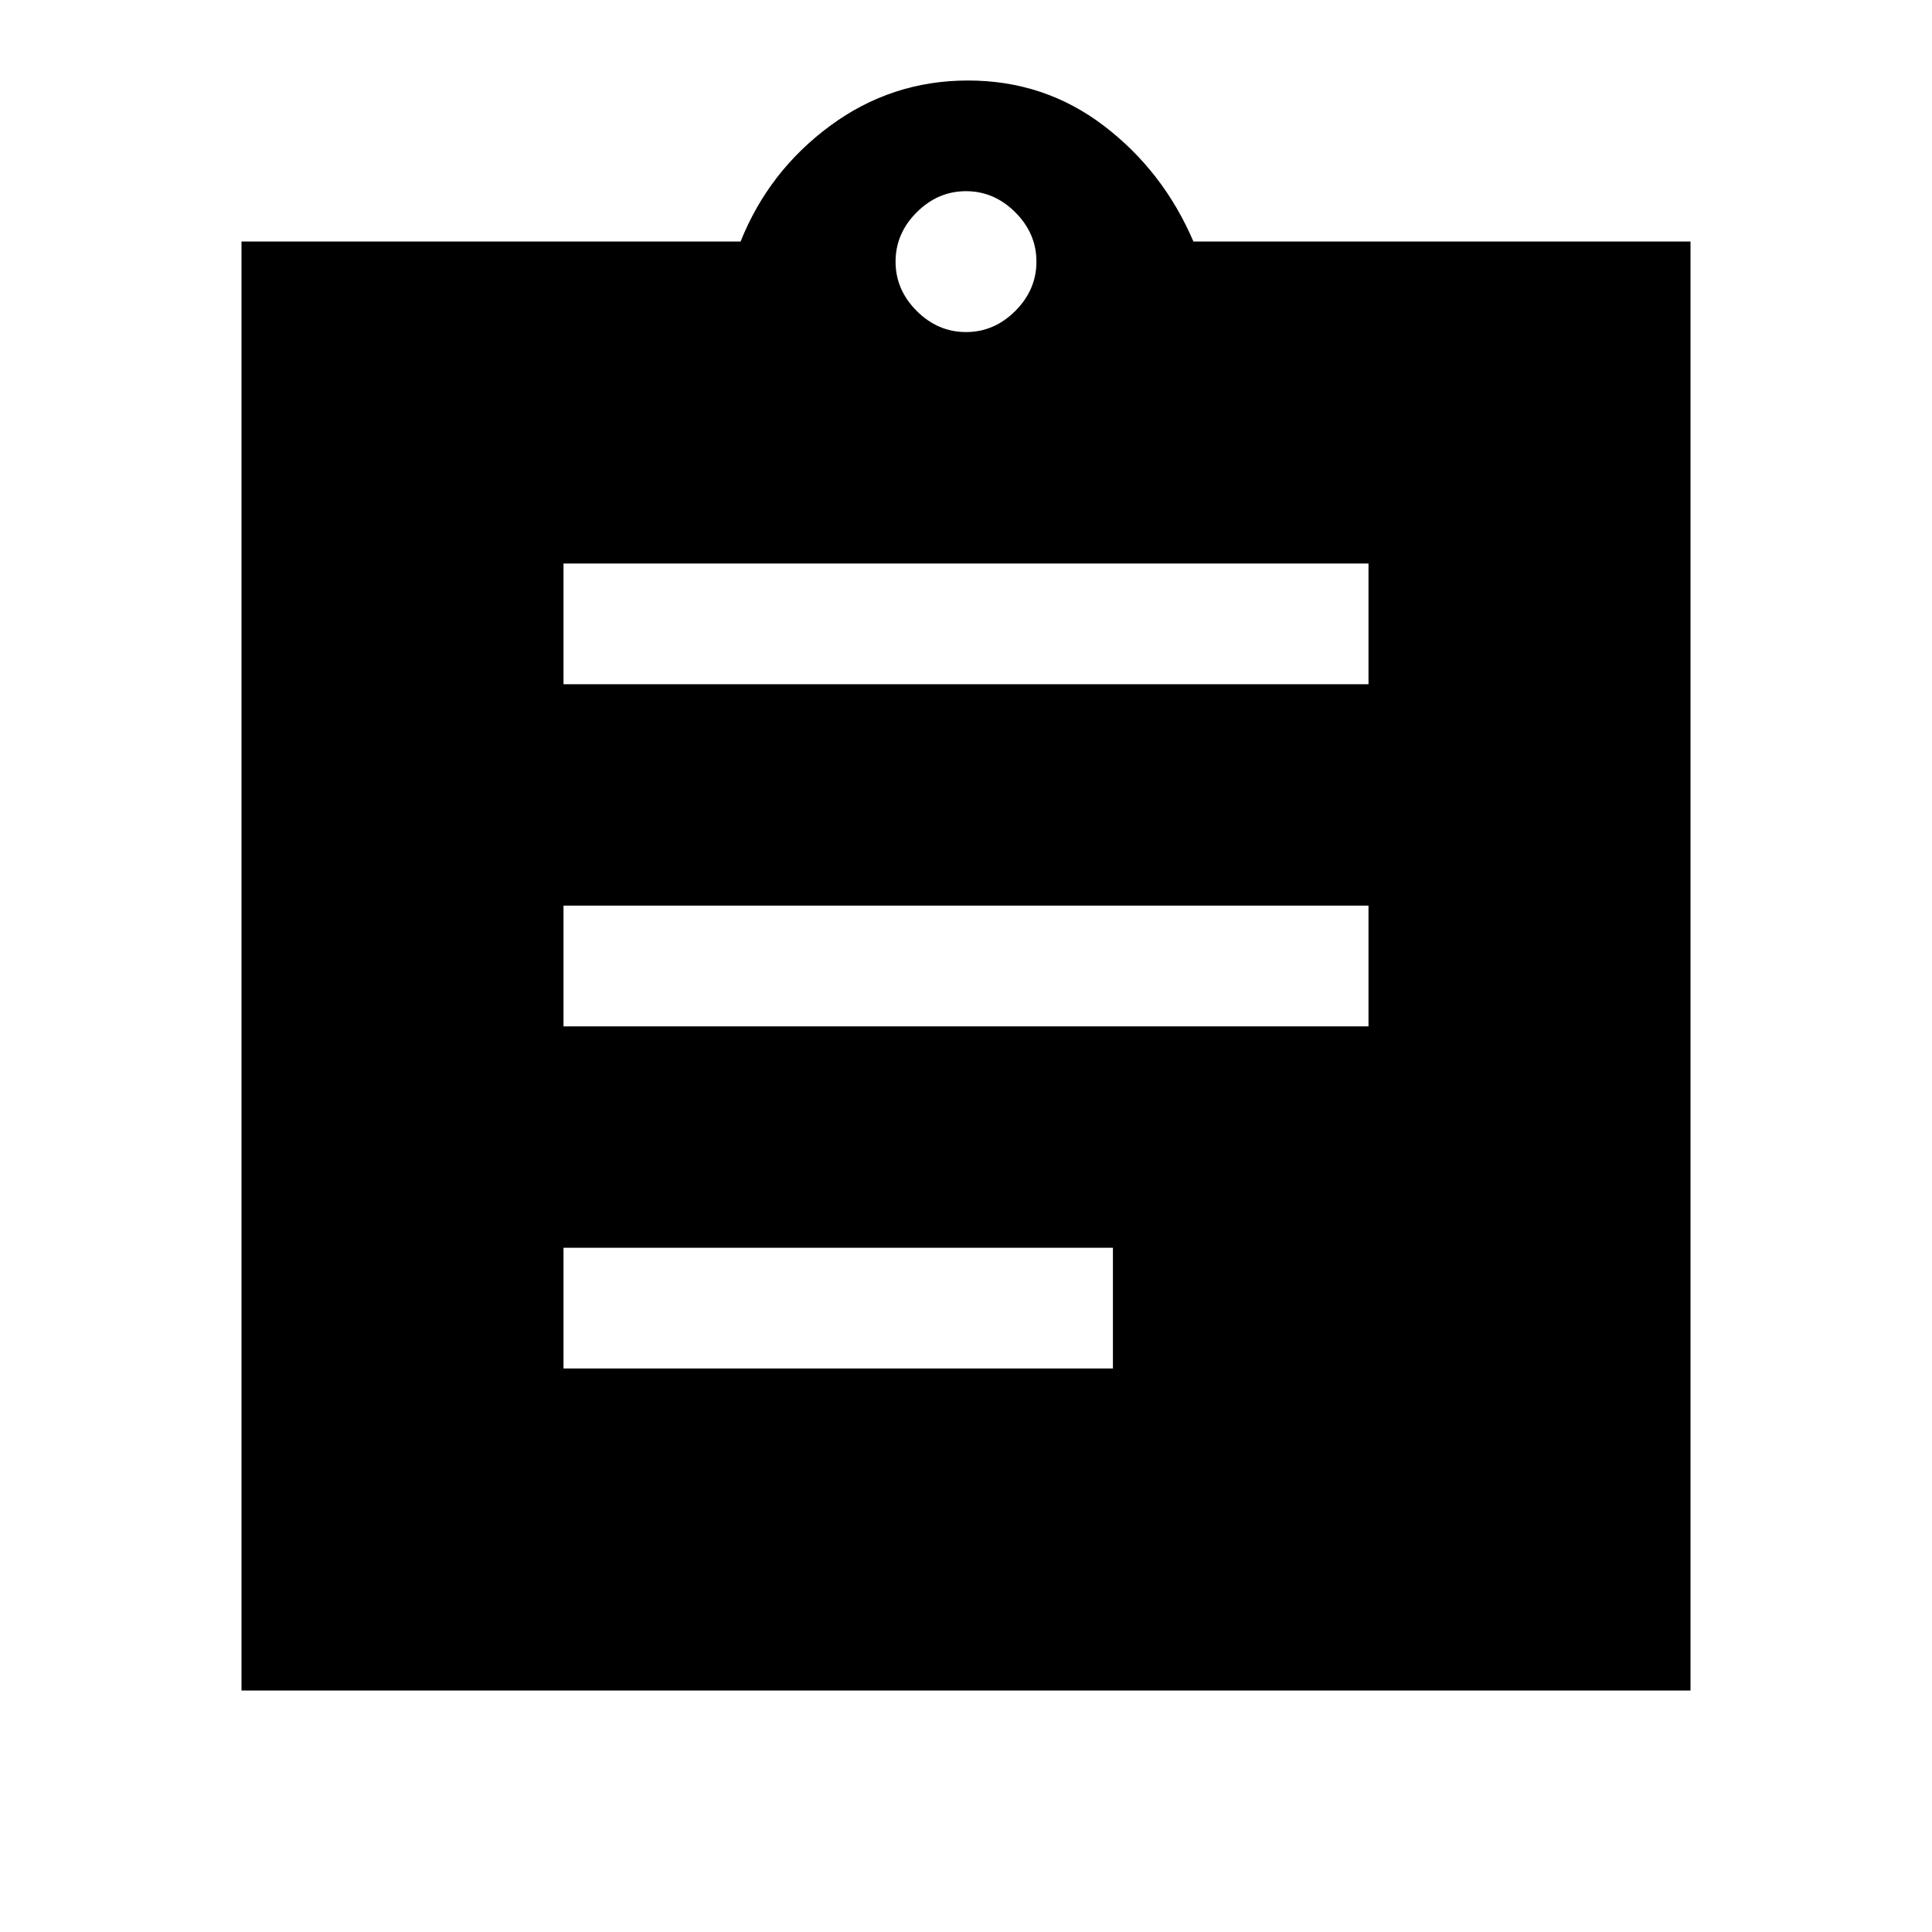 <svg xmlns="http://www.w3.org/2000/svg" height="48" width="48"><path d="M14 34H27.65V31H14ZM14 25.5H34V22.5H14ZM14 17H34V14H14ZM6 42V6H18.4Q19.1 4.25 20.625 3.125Q22.15 2 24.05 2Q25.95 2 27.425 3.125Q28.9 4.25 29.65 6H42V42ZM24 8.25Q24.7 8.25 25.225 7.725Q25.75 7.2 25.75 6.5Q25.75 5.8 25.225 5.275Q24.7 4.75 24 4.75Q23.3 4.75 22.775 5.275Q22.25 5.8 22.25 6.5Q22.25 7.2 22.775 7.725Q23.3 8.25 24 8.25Z"/></svg>